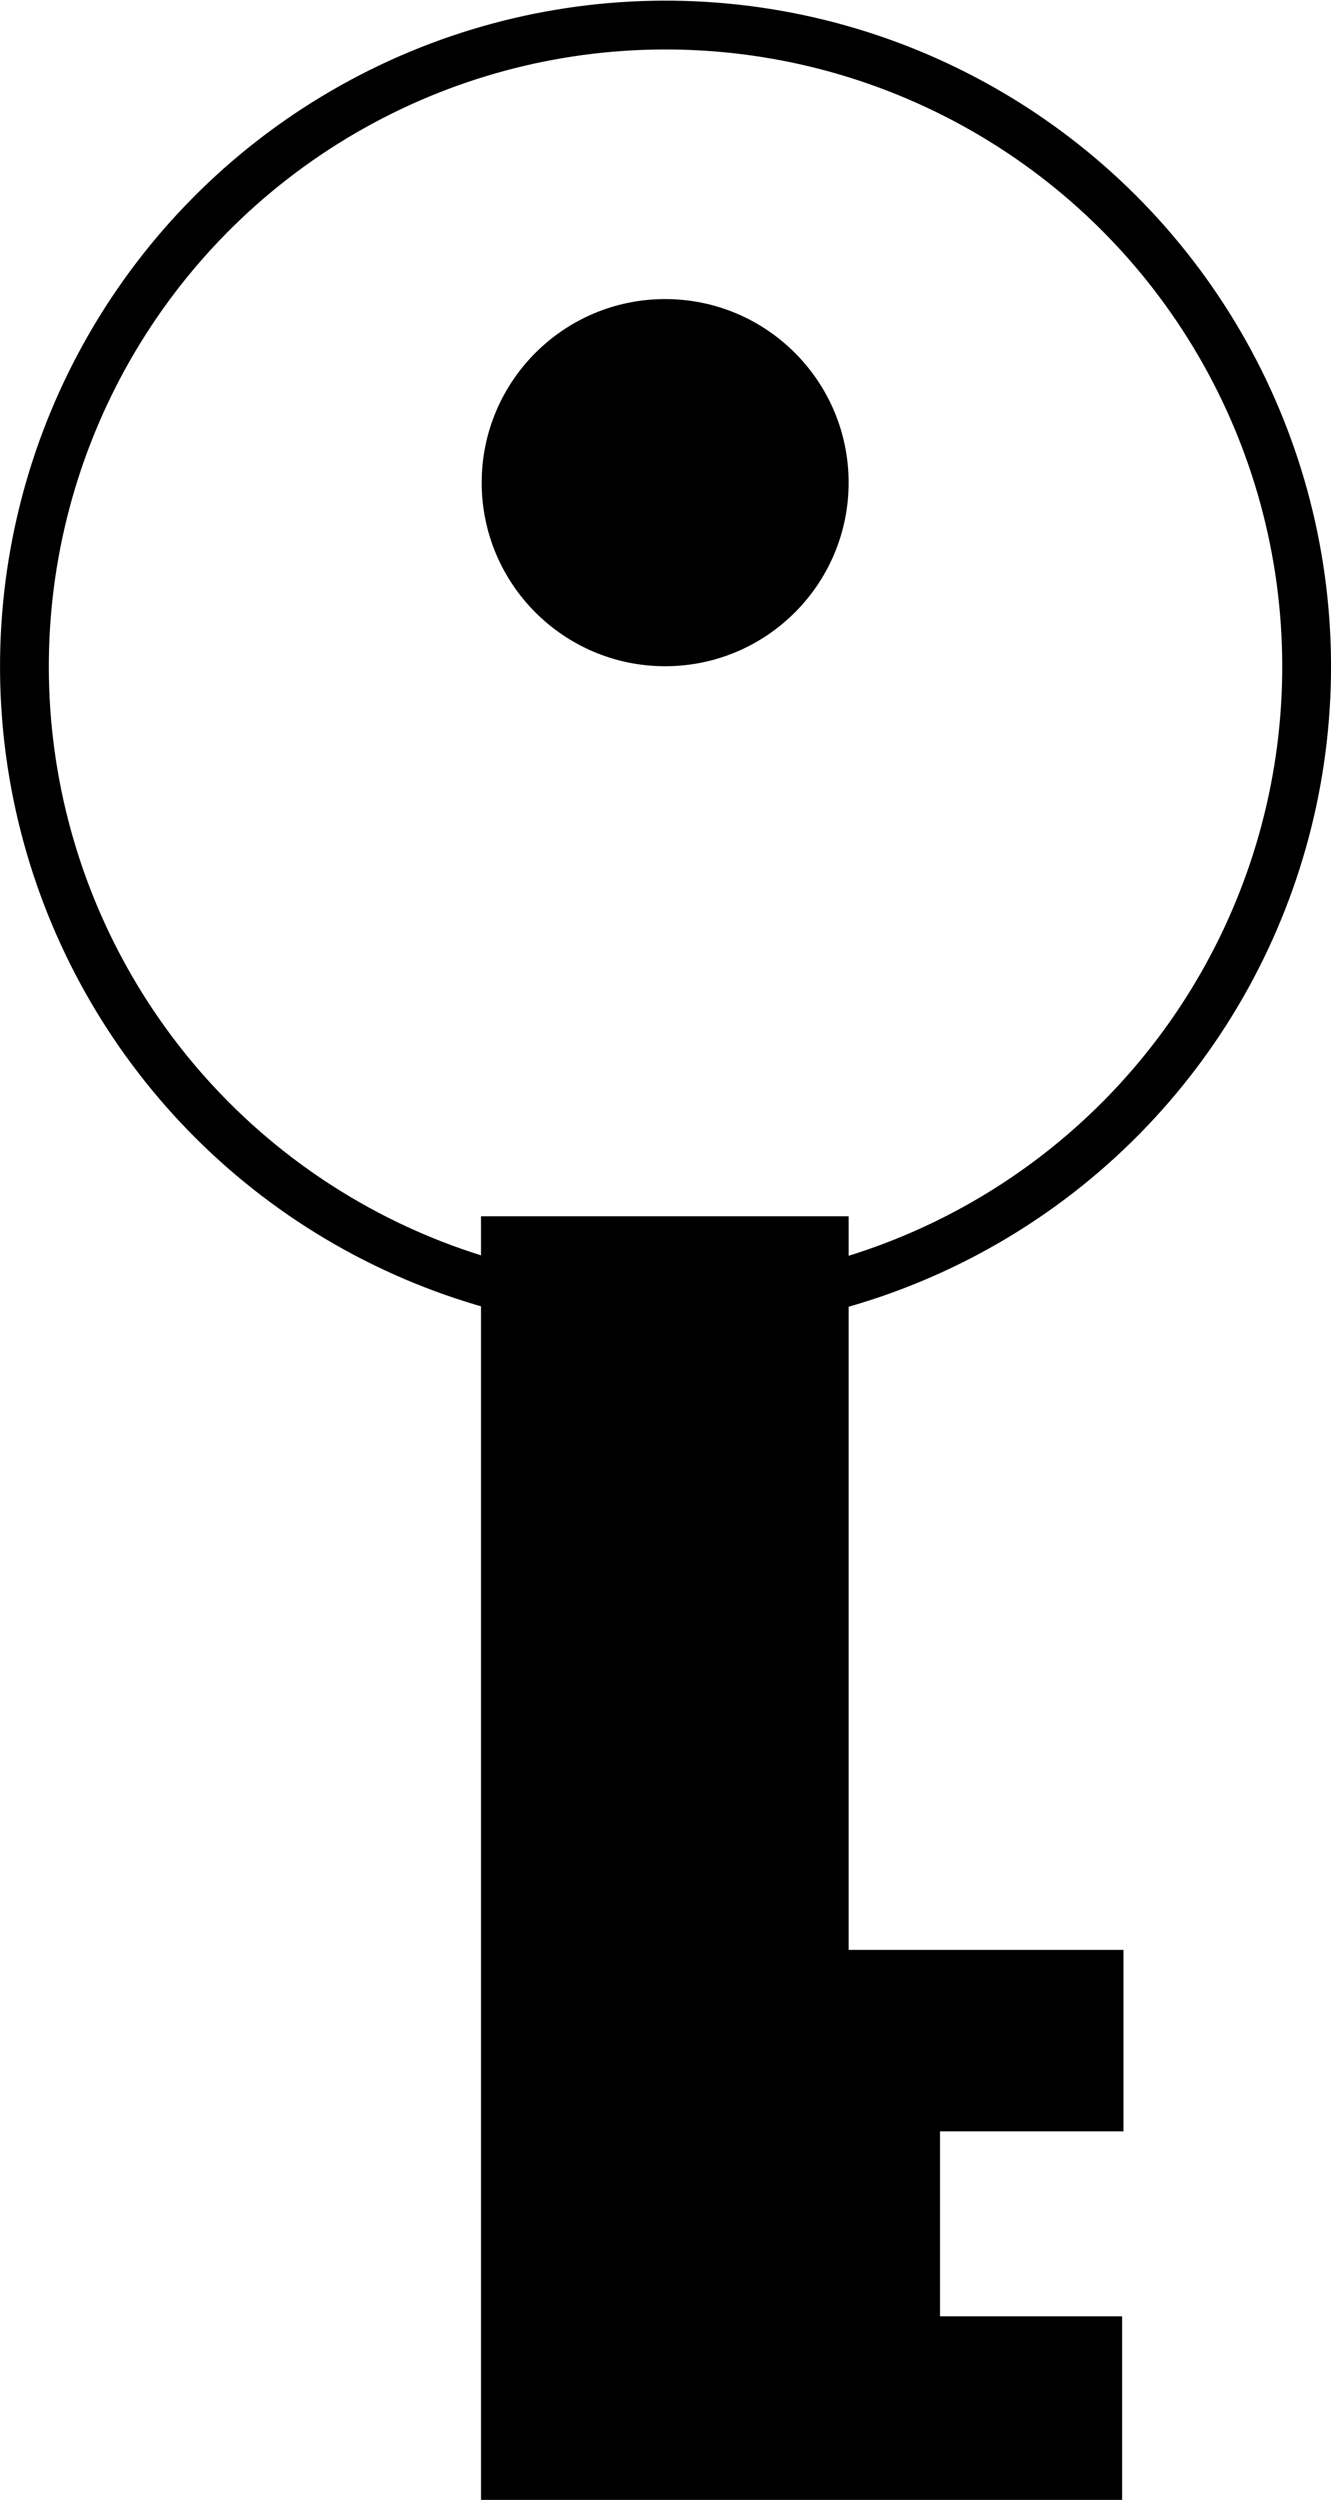 <svg id="2bb26288-c377-4c45-a40d-1699ec08aebe" data-name="svg8" xmlns="http://www.w3.org/2000/svg" width="19.37" height="36.36" viewBox="0 0 19.37 36.36">
  <defs>
    <style>
      .\37 845fd3f-acb5-437c-a6ef-93879a8ac973 {
        fill: none;
        stroke: #000;
        stroke-linecap: round;
        stroke-linejoin: round;
        stroke-width: 0.71px;
      }
    </style>
  </defs>
  <title>icon-account</title>
  <g id="13f2a68a-2c37-45cb-a37a-093a5864a2c9" data-name="layer1">
    <path id="04ff3385-d60f-444f-a1aa-f4b3425f1afc" data-name="path18" d="M7,17.69V36.36h9.33V33.69H13.68V31h2.67V28.36h-4V17.69Z"/>
    <circle id="a8a2df34-2060-44f8-a715-4825ff8bfc39" data-name="path7881" class="7845fd3f-acb5-437c-a6ef-93879a8ac973" cx="9.69" cy="9.69" r="9.33" transform="translate(-0.04 0.04) rotate(-0.21)"/>
    <circle id="452d9099-b6ab-4b7c-8963-32ab9ead2954" data-name="path7883" cx="9.68" cy="7.02" r="2.67"/>
  </g>
</svg>
